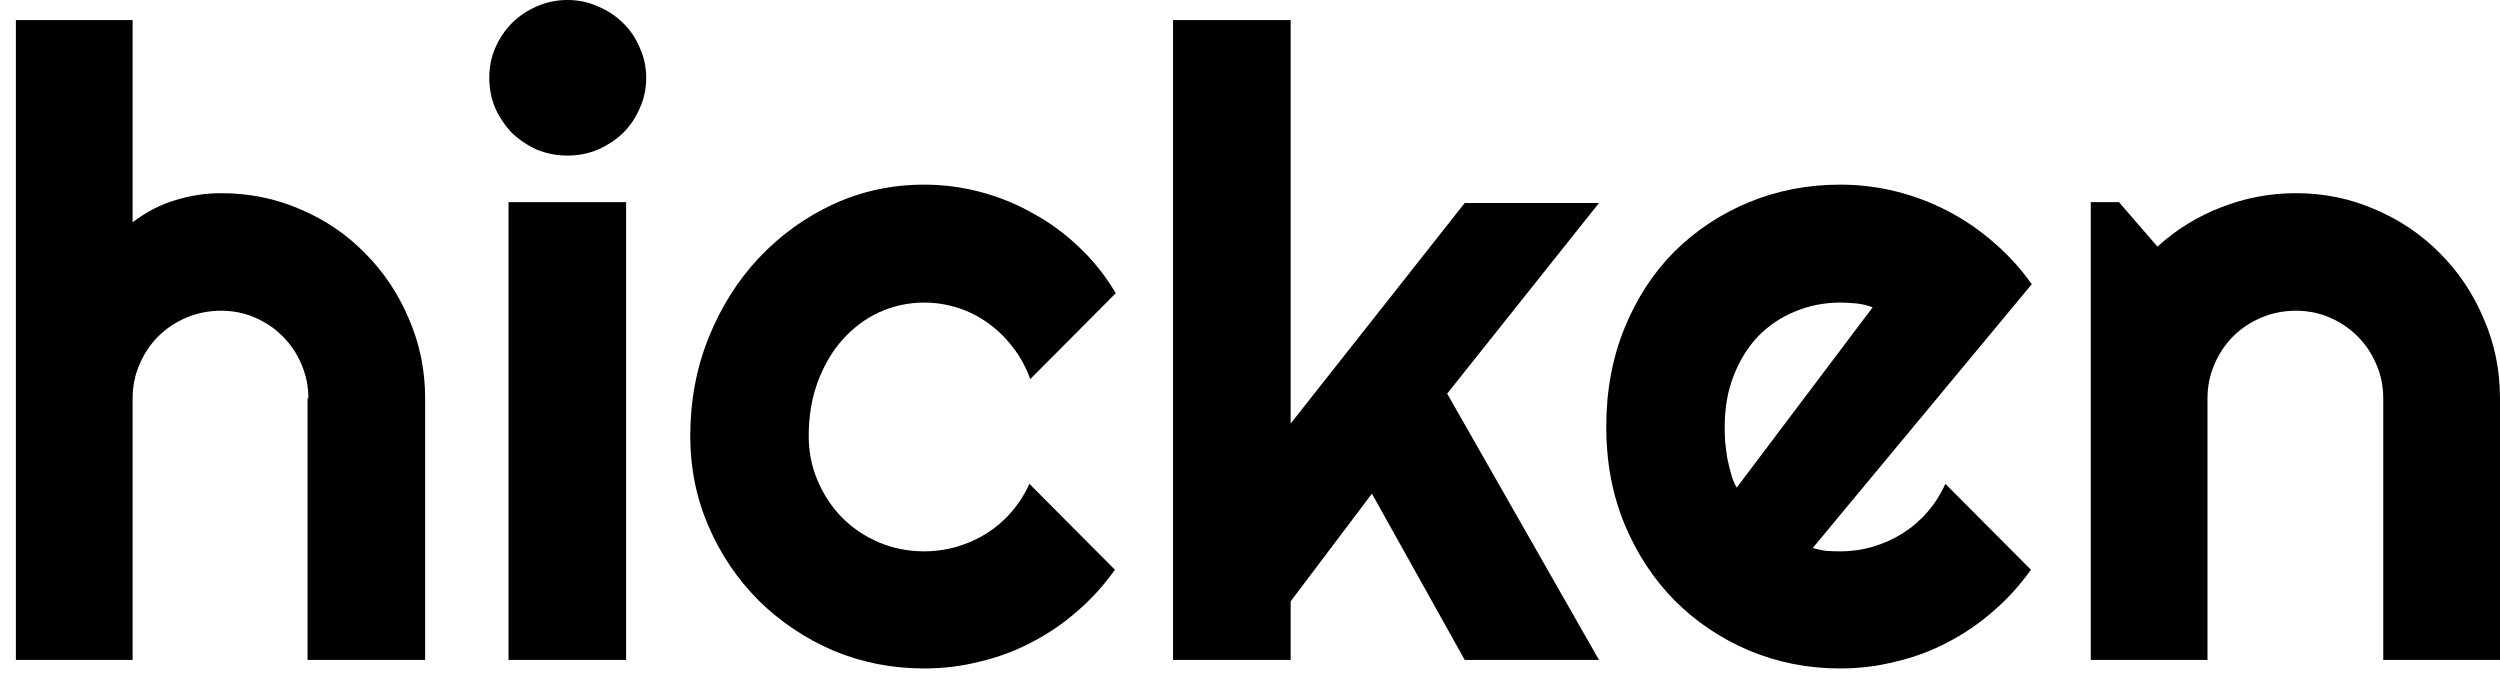 <svg width="110" height="30" viewBox="0 0 110 30" fill="none" xmlns="http://www.w3.org/2000/svg">
<path d="M5.835 29.036H0.699V0.884H5.835V9.779C6.45 9.315 7.084 8.989 7.736 8.801C8.388 8.6 9.053 8.5 9.73 8.5C10.972 8.5 12.139 8.738 13.23 9.215C14.321 9.679 15.268 10.324 16.071 11.152C16.887 11.967 17.526 12.926 17.991 14.029C18.467 15.12 18.706 16.286 18.706 17.527V29.036H13.531V17.527H13.569C13.569 17 13.468 16.505 13.268 16.041C13.067 15.565 12.791 15.151 12.44 14.8C12.089 14.449 11.681 14.173 11.217 13.973C10.753 13.772 10.257 13.672 9.73 13.672C9.191 13.672 8.683 13.772 8.206 13.973C7.73 14.173 7.316 14.449 6.964 14.8C6.613 15.151 6.337 15.565 6.137 16.041C5.936 16.505 5.835 17 5.835 17.527V29.036Z" fill="black"/>
<path d="M28.433 3.423C28.433 3.899 28.339 4.344 28.151 4.758C27.975 5.172 27.731 5.535 27.417 5.849C27.104 6.149 26.734 6.394 26.307 6.582C25.893 6.757 25.448 6.845 24.971 6.845C24.494 6.845 24.043 6.757 23.616 6.582C23.203 6.394 22.839 6.149 22.525 5.849C22.224 5.535 21.98 5.172 21.791 4.758C21.616 4.344 21.528 3.899 21.528 3.423C21.528 2.959 21.616 2.52 21.791 2.106C21.98 1.68 22.224 1.316 22.525 1.016C22.839 0.702 23.203 0.458 23.616 0.282C24.043 0.094 24.494 0 24.971 0C25.448 0 25.893 0.094 26.307 0.282C26.734 0.458 27.104 0.702 27.417 1.016C27.731 1.316 27.975 1.68 28.151 2.106C28.339 2.52 28.433 2.959 28.433 3.423ZM27.549 29.036H22.375V8.895H27.549V29.036Z" fill="black"/>
<path d="M49.093 12.901L45.33 16.681C45.142 16.154 44.885 15.684 44.559 15.27C44.232 14.844 43.862 14.487 43.448 14.198C43.047 13.91 42.608 13.691 42.131 13.54C41.655 13.39 41.165 13.314 40.664 13.314C39.961 13.314 39.296 13.459 38.669 13.747C38.054 14.035 37.515 14.443 37.051 14.969C36.599 15.483 36.242 16.098 35.978 16.812C35.715 17.527 35.583 18.317 35.583 19.182C35.583 19.884 35.715 20.542 35.978 21.156C36.242 21.771 36.599 22.31 37.051 22.774C37.515 23.238 38.054 23.601 38.669 23.864C39.296 24.128 39.961 24.259 40.664 24.259C41.165 24.259 41.648 24.19 42.112 24.052C42.577 23.915 43.009 23.72 43.411 23.469C43.825 23.206 44.188 22.893 44.502 22.529C44.828 22.153 45.092 21.739 45.292 21.288L49.056 25.068C48.579 25.745 48.027 26.353 47.4 26.892C46.785 27.431 46.114 27.889 45.386 28.265C44.671 28.641 43.913 28.923 43.11 29.111C42.319 29.312 41.504 29.412 40.664 29.412C39.246 29.412 37.91 29.149 36.656 28.622C35.414 28.083 34.323 27.35 33.382 26.422C32.454 25.494 31.72 24.41 31.18 23.169C30.641 21.927 30.371 20.598 30.371 19.182C30.371 17.64 30.641 16.198 31.18 14.856C31.72 13.515 32.454 12.349 33.382 11.359C34.323 10.356 35.414 9.566 36.656 8.989C37.91 8.412 39.246 8.124 40.664 8.124C41.504 8.124 42.326 8.231 43.129 8.444C43.944 8.657 44.715 8.97 45.443 9.384C46.183 9.785 46.86 10.28 47.475 10.87C48.102 11.459 48.642 12.136 49.093 12.901Z" fill="black"/>
<path d="M56.789 29.036H51.614V0.884H56.789V18.636L64.447 8.933H70.355L63.675 17.32L70.355 29.036H64.447L60.364 21.721L56.789 26.459V29.036Z" fill="black"/>
<path d="M79.763 24.109C79.964 24.172 80.164 24.215 80.365 24.24C80.566 24.253 80.766 24.259 80.967 24.259C81.469 24.259 81.952 24.19 82.416 24.052C82.88 23.915 83.313 23.72 83.714 23.469C84.128 23.206 84.492 22.893 84.806 22.529C85.132 22.153 85.395 21.739 85.596 21.288L89.359 25.068C88.882 25.745 88.33 26.353 87.703 26.892C87.089 27.431 86.418 27.889 85.69 28.265C84.975 28.641 84.216 28.923 83.413 29.111C82.623 29.312 81.808 29.412 80.967 29.412C79.55 29.412 78.214 29.149 76.959 28.622C75.718 28.096 74.626 27.362 73.685 26.422C72.757 25.482 72.023 24.366 71.484 23.075C70.945 21.771 70.675 20.341 70.675 18.787C70.675 17.195 70.945 15.74 71.484 14.424C72.023 13.107 72.757 11.985 73.685 11.058C74.626 10.13 75.718 9.409 76.959 8.895C78.214 8.381 79.55 8.124 80.967 8.124C81.808 8.124 82.629 8.224 83.432 8.425C84.235 8.626 84.994 8.914 85.709 9.29C86.436 9.666 87.114 10.13 87.741 10.682C88.368 11.221 88.92 11.829 89.397 12.506L79.763 24.109ZM82.397 13.521C82.159 13.434 81.921 13.377 81.682 13.352C81.456 13.327 81.218 13.314 80.967 13.314C80.265 13.314 79.6 13.446 78.973 13.709C78.358 13.96 77.819 14.324 77.355 14.8C76.903 15.276 76.545 15.853 76.282 16.53C76.019 17.195 75.887 17.947 75.887 18.787C75.887 18.975 75.893 19.188 75.906 19.426C75.931 19.664 75.962 19.909 76 20.16C76.05 20.398 76.106 20.63 76.169 20.855C76.232 21.081 76.313 21.282 76.414 21.457L82.397 13.521Z" fill="black"/>
<path d="M97.13 29.036H91.993V8.895H93.235L94.928 10.851C95.756 10.099 96.691 9.522 97.732 9.121C98.786 8.707 99.883 8.5 101.025 8.5C102.254 8.5 103.414 8.738 104.506 9.215C105.597 9.679 106.55 10.324 107.366 11.152C108.181 11.967 108.821 12.926 109.285 14.029C109.762 15.12 110 16.286 110 17.527V29.036H104.863V17.527C104.863 17 104.763 16.505 104.562 16.041C104.362 15.565 104.086 15.151 103.734 14.8C103.383 14.449 102.975 14.173 102.511 13.973C102.047 13.772 101.552 13.672 101.025 13.672C100.485 13.672 99.977 13.772 99.501 13.973C99.024 14.173 98.61 14.449 98.259 14.8C97.908 15.151 97.632 15.565 97.431 16.041C97.23 16.505 97.13 17 97.13 17.527V29.036Z" fill="black"/>
</svg>
